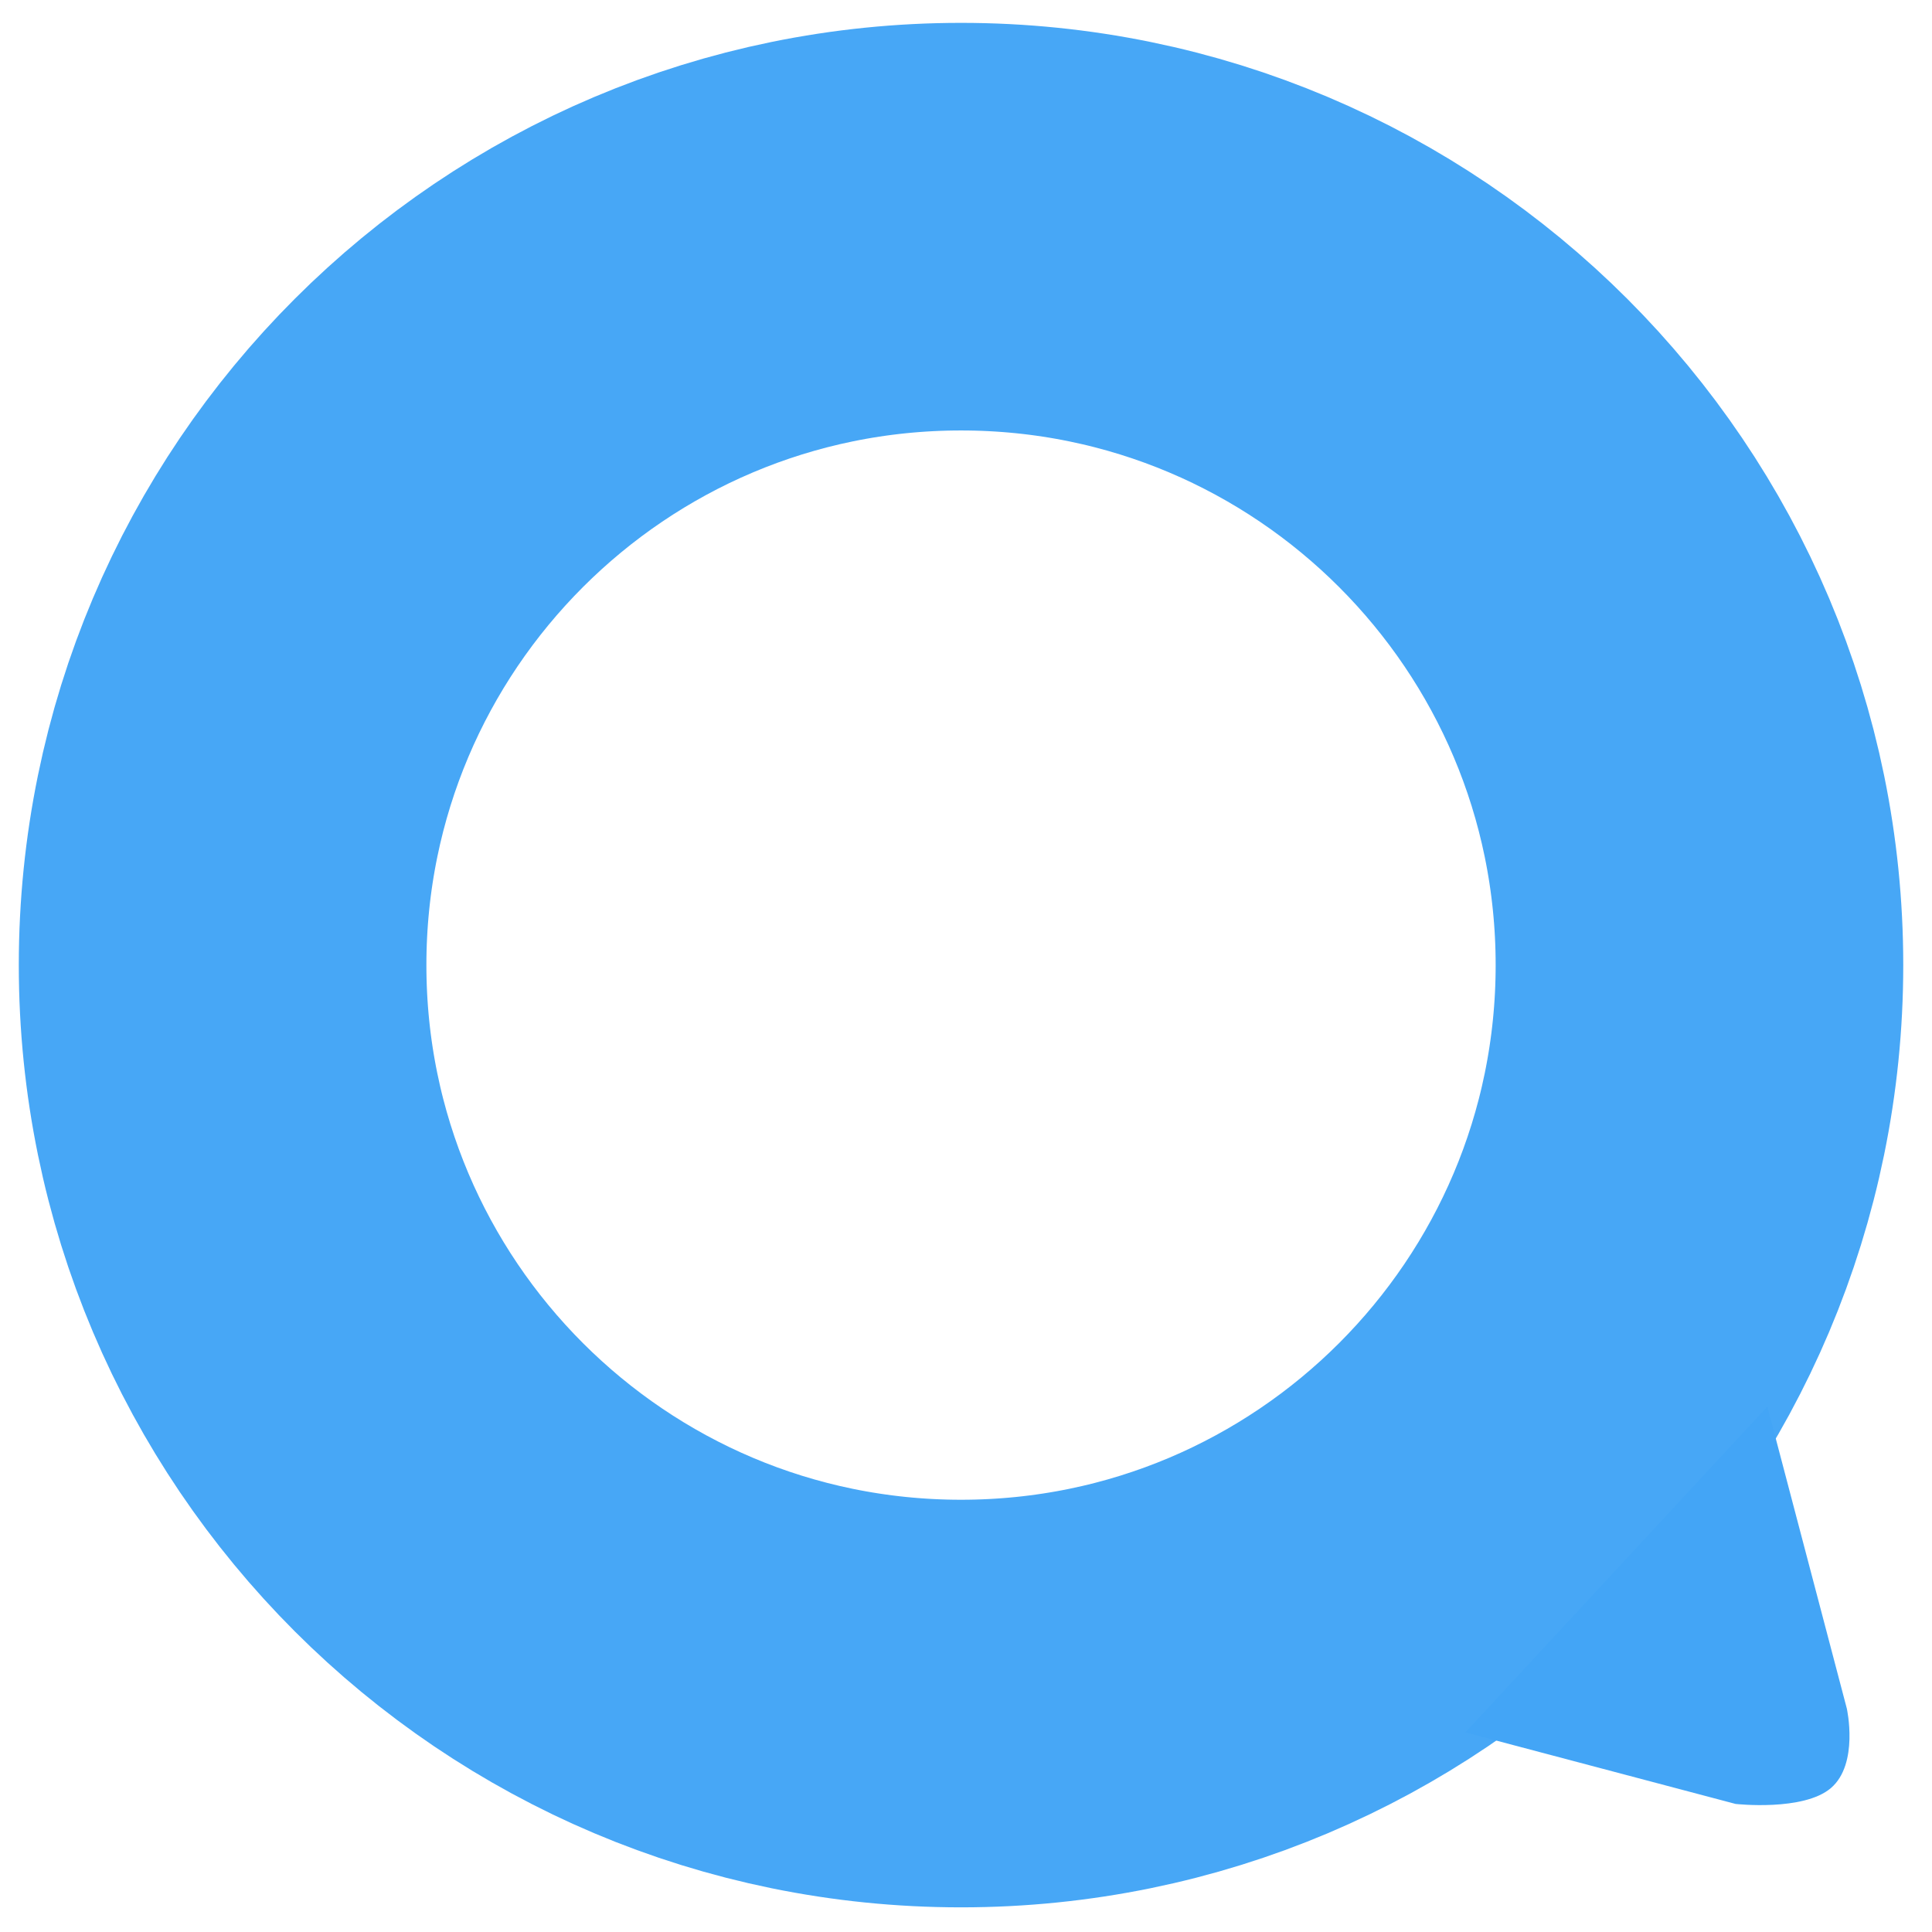 <svg id="Agrupar_1_copiar_3" data-name="Agrupar 1 copiar 3" xmlns="http://www.w3.org/2000/svg" width="2133" height="2133" viewBox="0 0 2133 2133">
  <defs>
    <style>
      .cls-1 {
        fill: none;
        stroke: #47a7f6;
        stroke-width: 450px;
      }

      .cls-1, .cls-2 {
        fill-rule: evenodd;
      }

      .cls-2 {
        fill: #43a5f6;
      }
    </style>
  </defs>
  <path id="Elipse_1" data-name="Elipse 1" class="cls-1" d="M1061.01,250.243c450.25,0,815.25,365.009,815.25,815.267s-365,815.27-815.25,815.27-815.257-365.01-815.257-815.27S610.754,250.243,1061.01,250.243Z"/>
  <path id="Forma_1" data-name="Forma 1" class="cls-2" d="M1617.82,1912.64l333.41-359.73,87.74,333.41s13.57,61.07-17.55,87.74c-30.29,25.96-105.28,17.55-105.28,17.55Z"/>
</svg>
